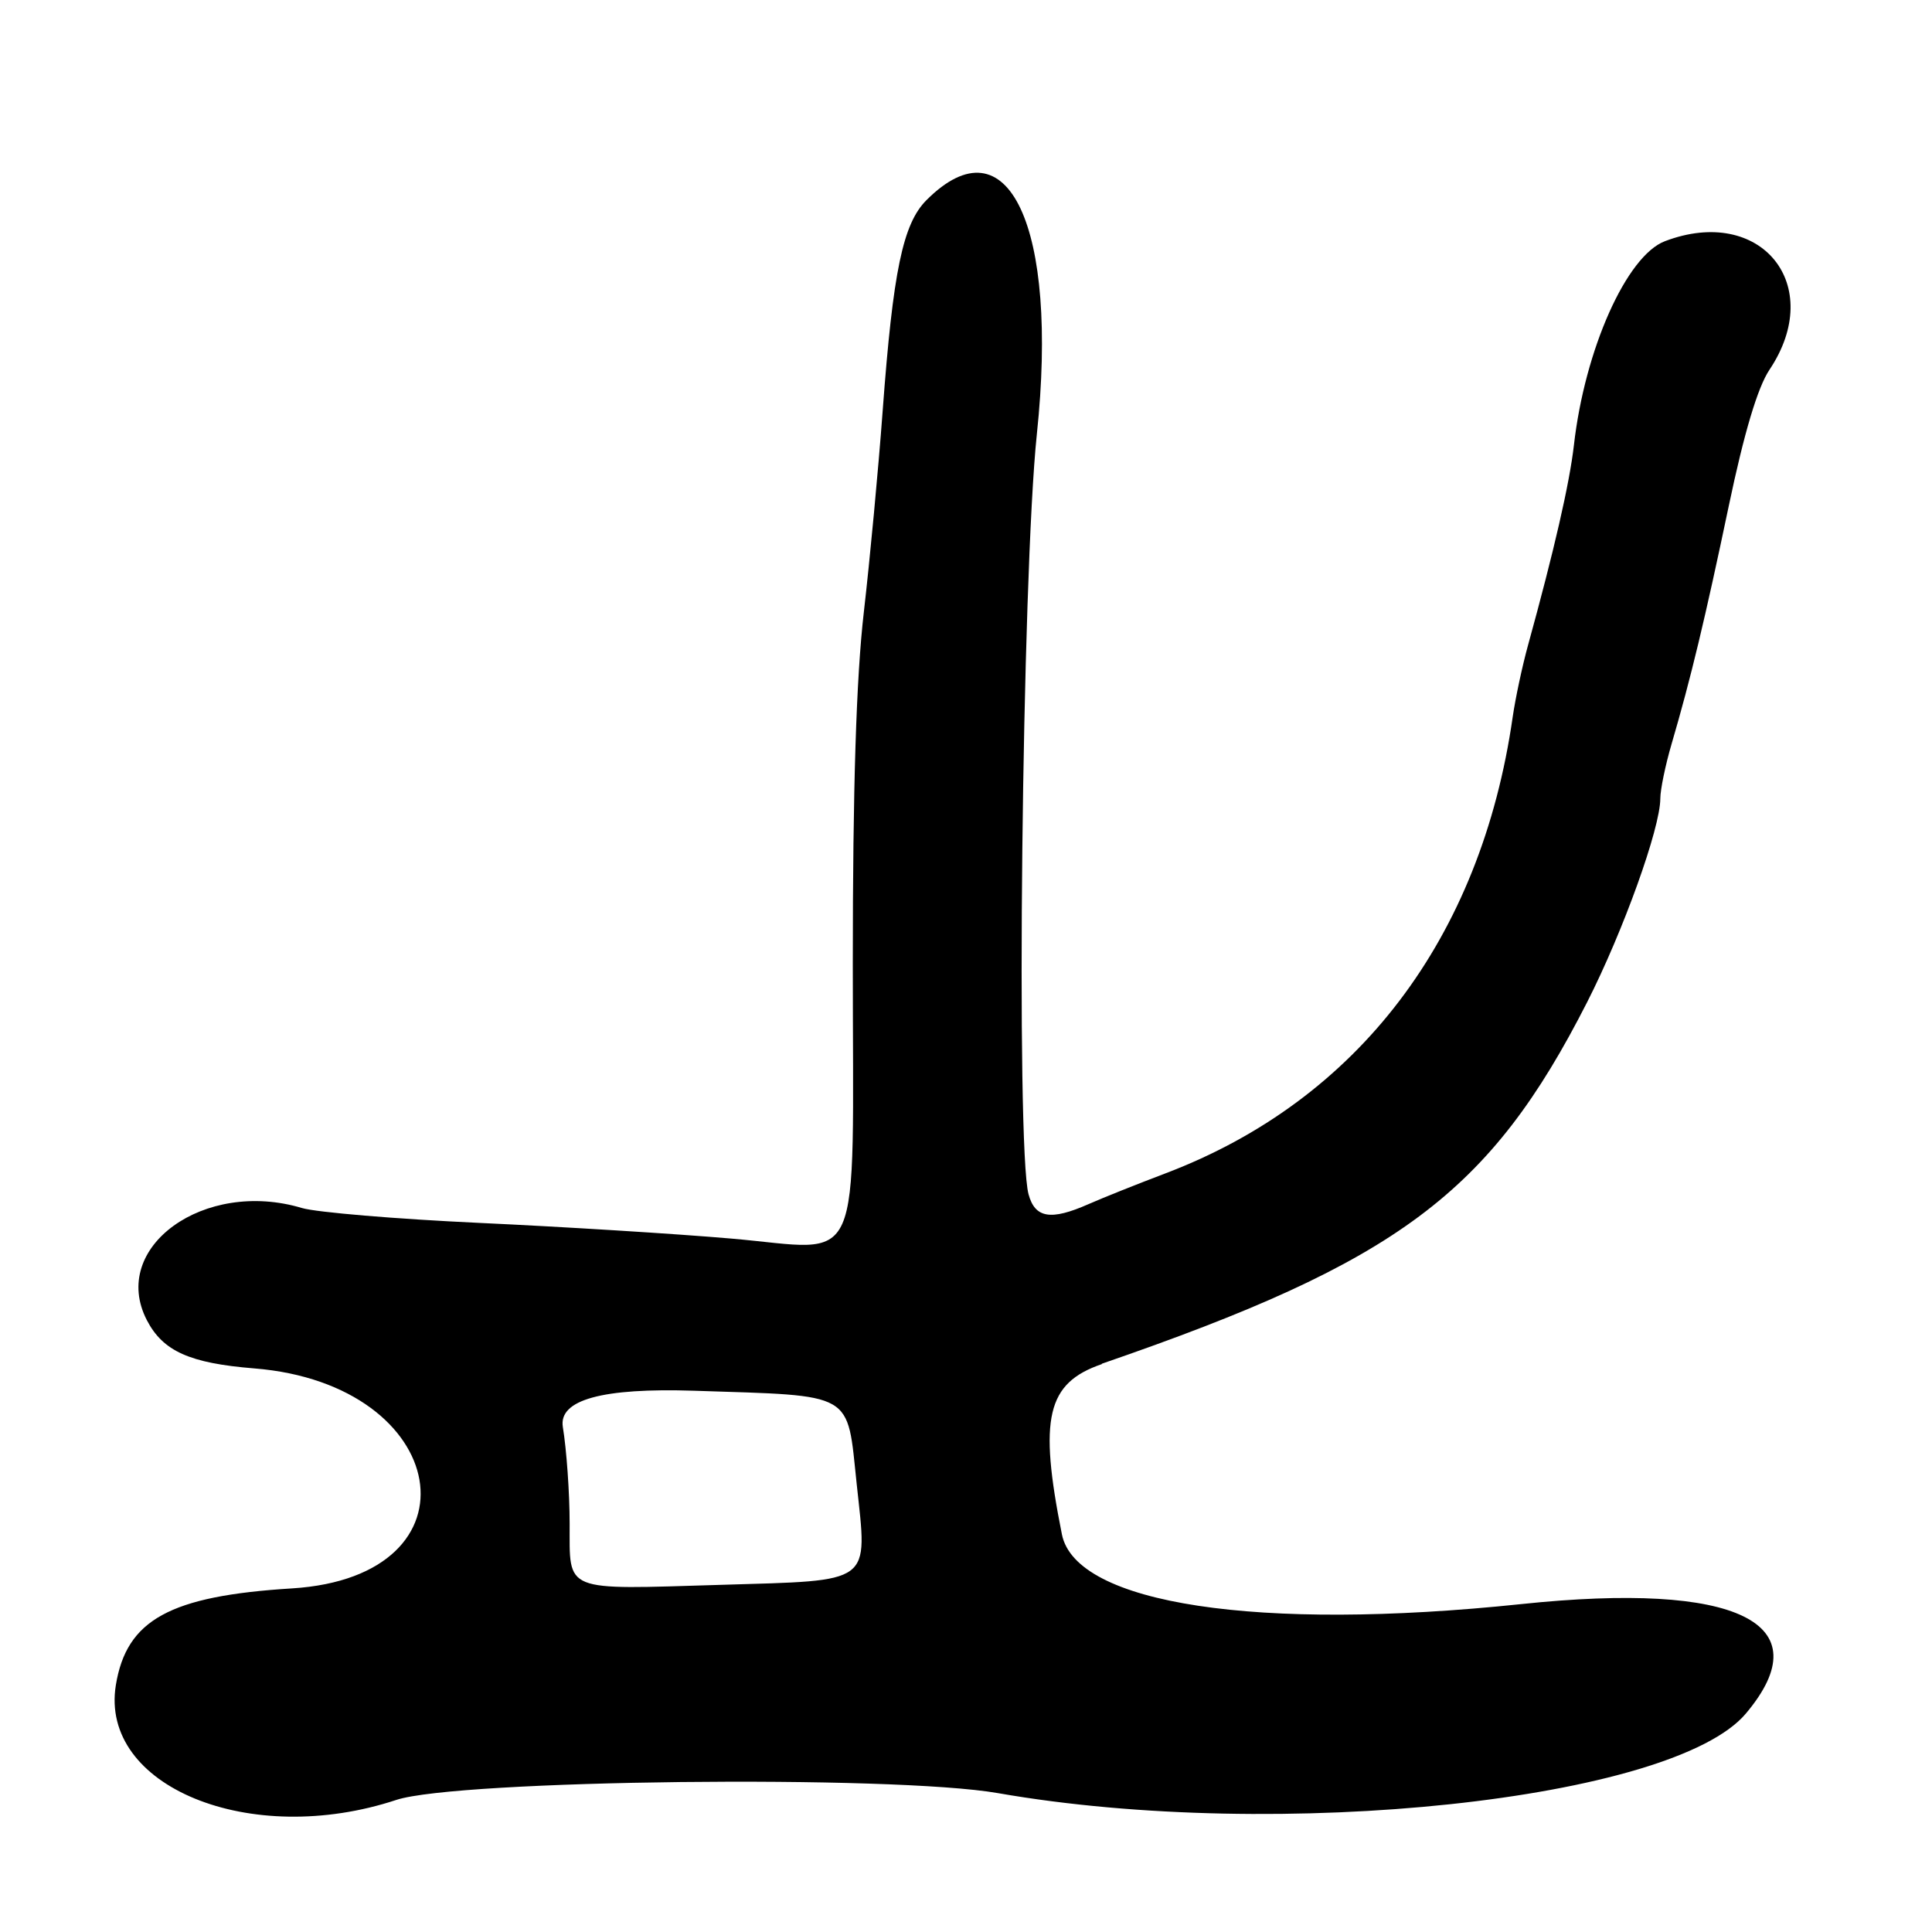 <?xml version="1.0" encoding="UTF-8"?>
<svg id="Layer_1" data-name="Layer 1" xmlns="http://www.w3.org/2000/svg" viewBox="0 0 256 256">
  <path d="M146,180.7c39.26-13.52,51.41-22.57,64.31-47.92,4.77-9.38,9.69-23.05,9.69-26.97,0-1.17.67-4.42,1.49-7.22,2.56-8.73,4.44-16.58,7.59-31.59,2.02-9.64,3.82-15.67,5.38-18,7.52-11.24-1.13-21.88-13.85-17.04-5.08,1.93-10.62,14.34-12.06,27.04-.58,5.06-2.61,13.92-6.08,26.5-.76,2.75-1.67,7.02-2.03,9.5-4.2,29.34-20.48,50.76-45.94,60.45-3.85,1.46-8.48,3.31-10.28,4.11-4.99,2.2-7.07,1.85-7.93-1.3-1.7-6.24-.87-81.97,1.1-100.75,2.9-27.56-3.82-41.8-14.62-31-3.14,3.14-4.44,9.41-5.81,27.9-.57,7.76-1.7,19.78-2.5,26.72-1,8.67-1.46,23.22-1.46,46.56,0,41.75,1.67,37.96-16.08,36.43-7.38-.64-22.42-1.57-33.42-2.08-11-.51-21.57-1.4-23.49-1.97-12.96-3.89-25.54,5.21-20.55,14.86,2.13,4.11,5.67,5.7,14.22,6.39,26.17,2.09,30.55,27.56,5.02,29.15-16.2,1-21.94,4.16-23.35,12.82-2.18,13.44,17.79,21.61,37.16,15.21,8.11-2.68,65.79-3.34,79.73-.9,37.23,6.5,89.43.94,99.1-10.55,10.12-12.02-1.13-17.51-29.76-14.5-34.92,3.66-59.02,0-60.87-9.23-3.09-15.44-2.01-20.06,5.29-22.57ZM95.53,210c-21.11.63-20.02,1.07-20.05-8.11,0-4.07-.41-9.83-.9-12.8q-.88-5.41,17.41-4.81c21.45.71,20.21-.01,21.53,12.39,1.43,13.37,2.3,12.72-17.99,13.33Z"/>
</svg>
